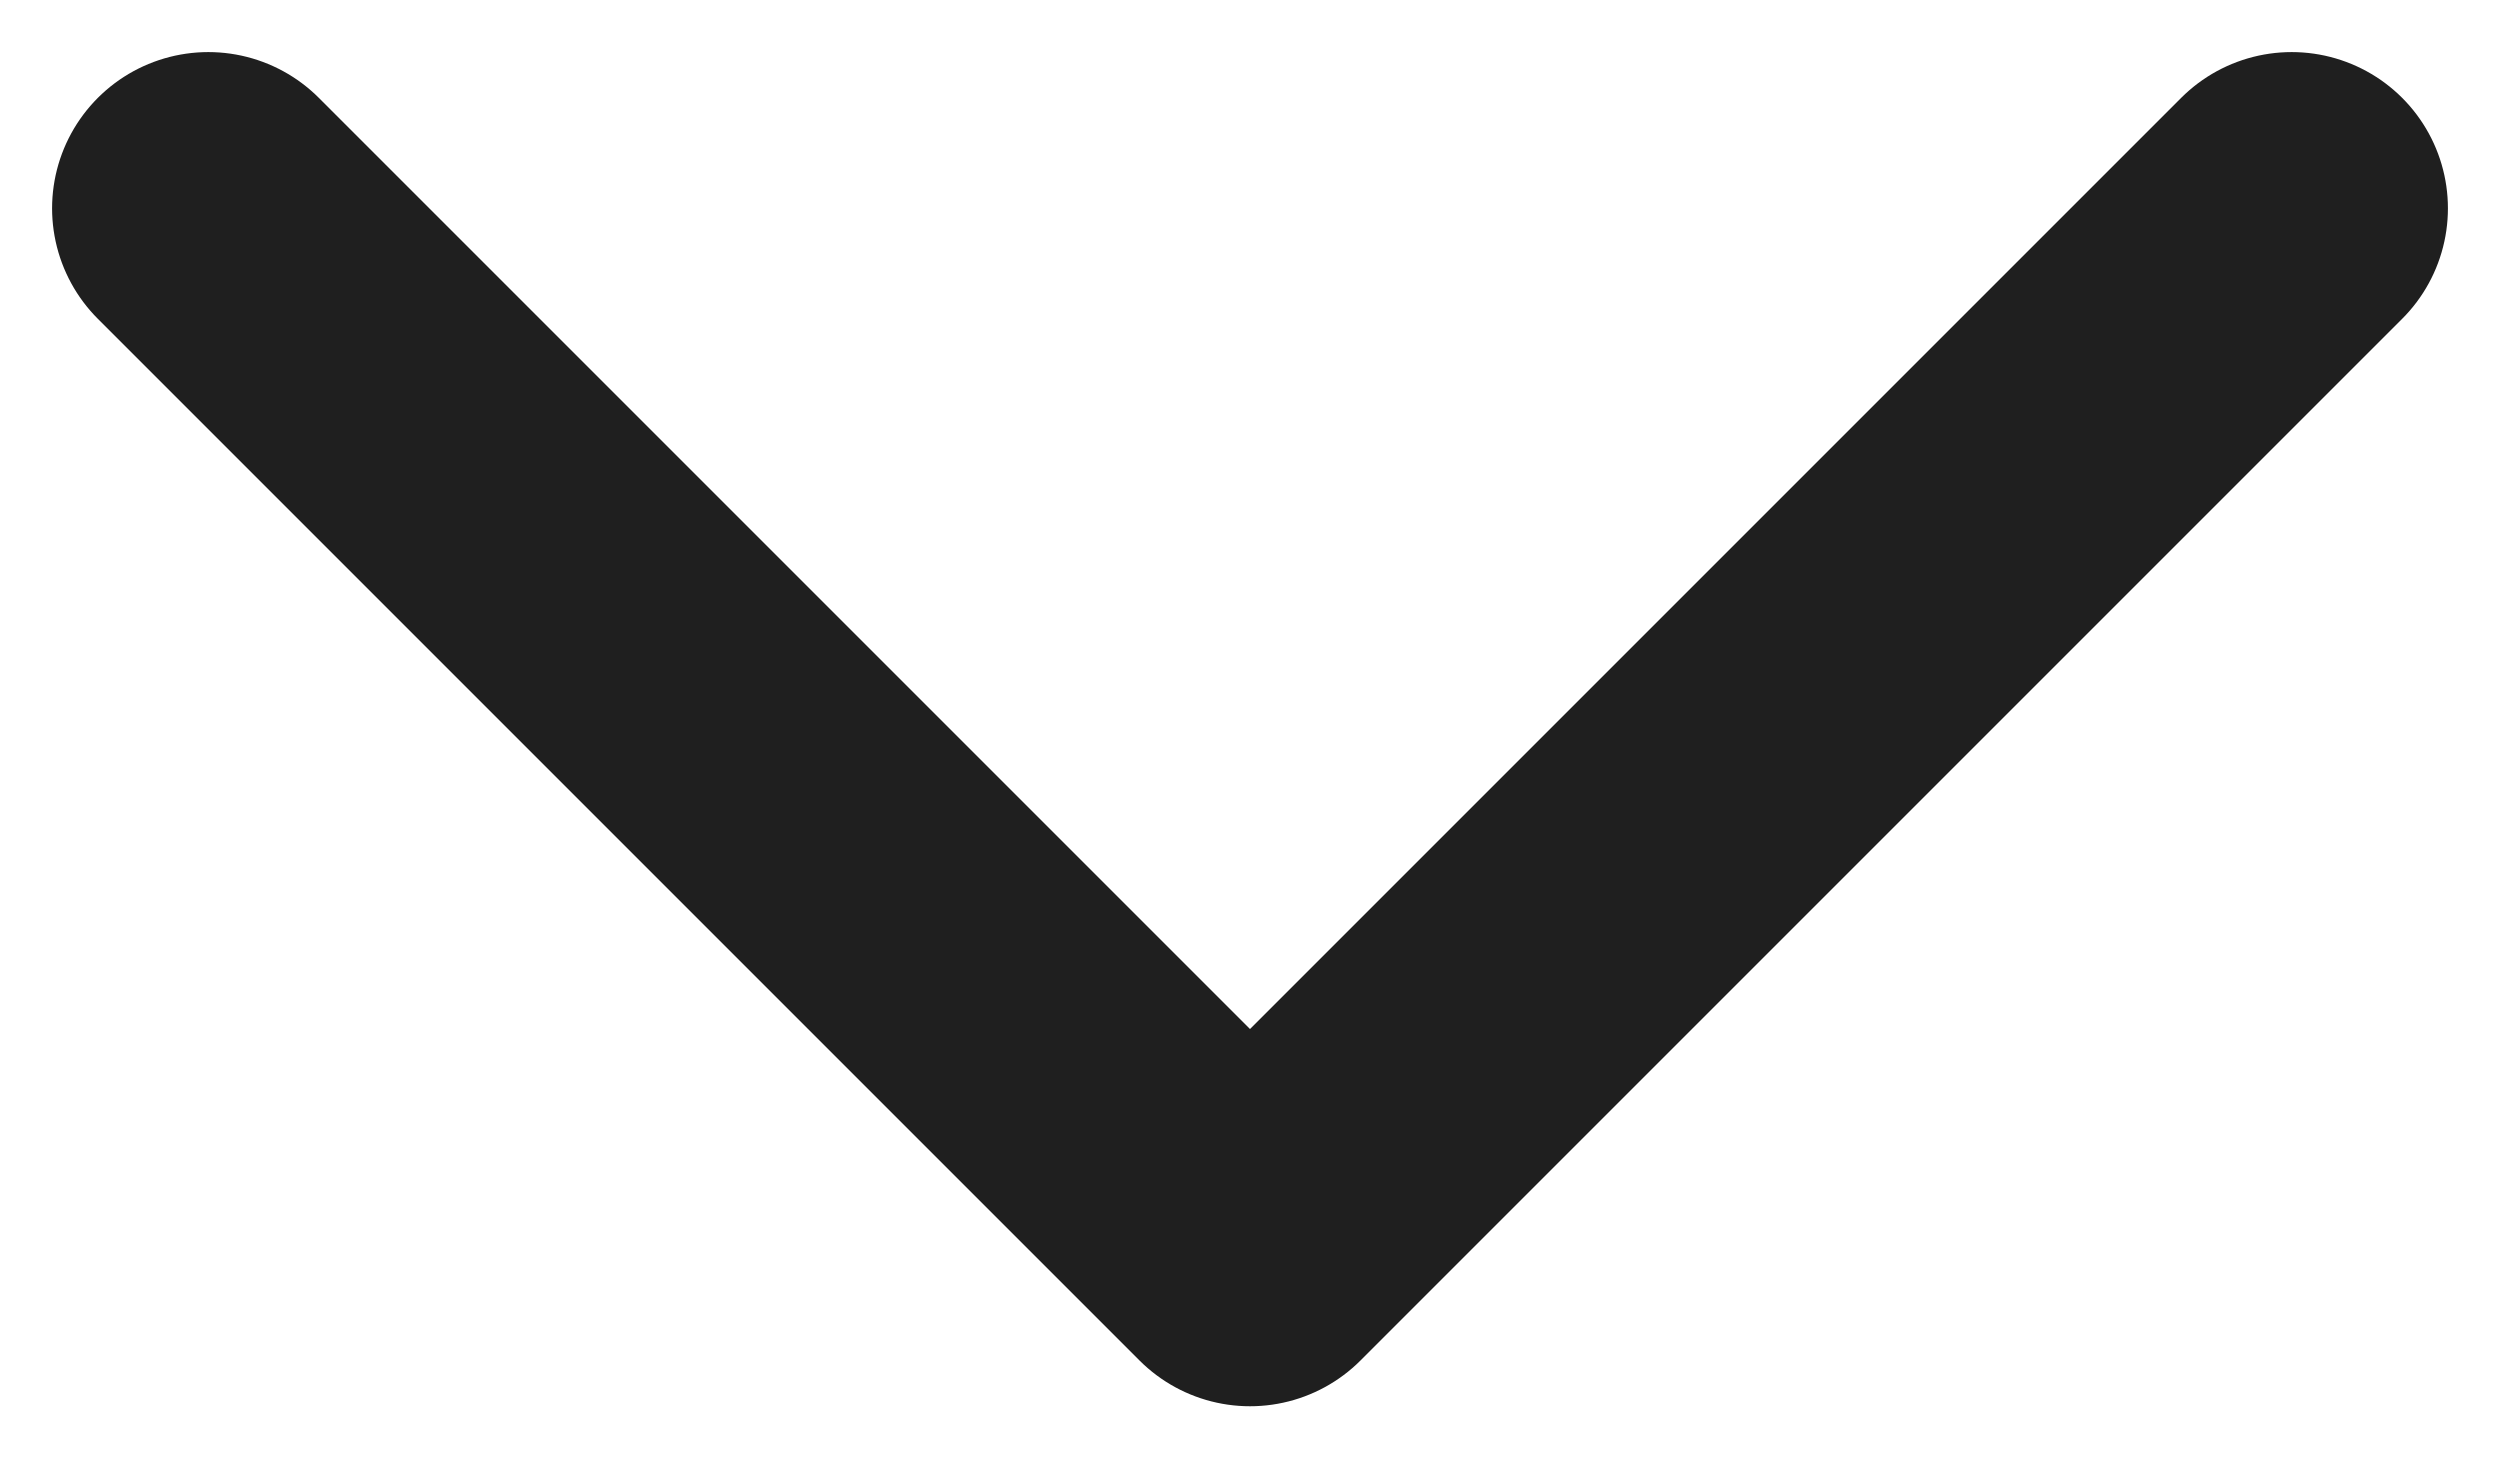 <svg width="12" height="7" viewBox="0 0 12 7" fill="none" xmlns="http://www.w3.org/2000/svg">
<path d="M1 1L6 6L11 1" stroke="#1F1F1F" stroke-width="1.5" stroke-linecap="round" stroke-linejoin="round"/>
</svg>
